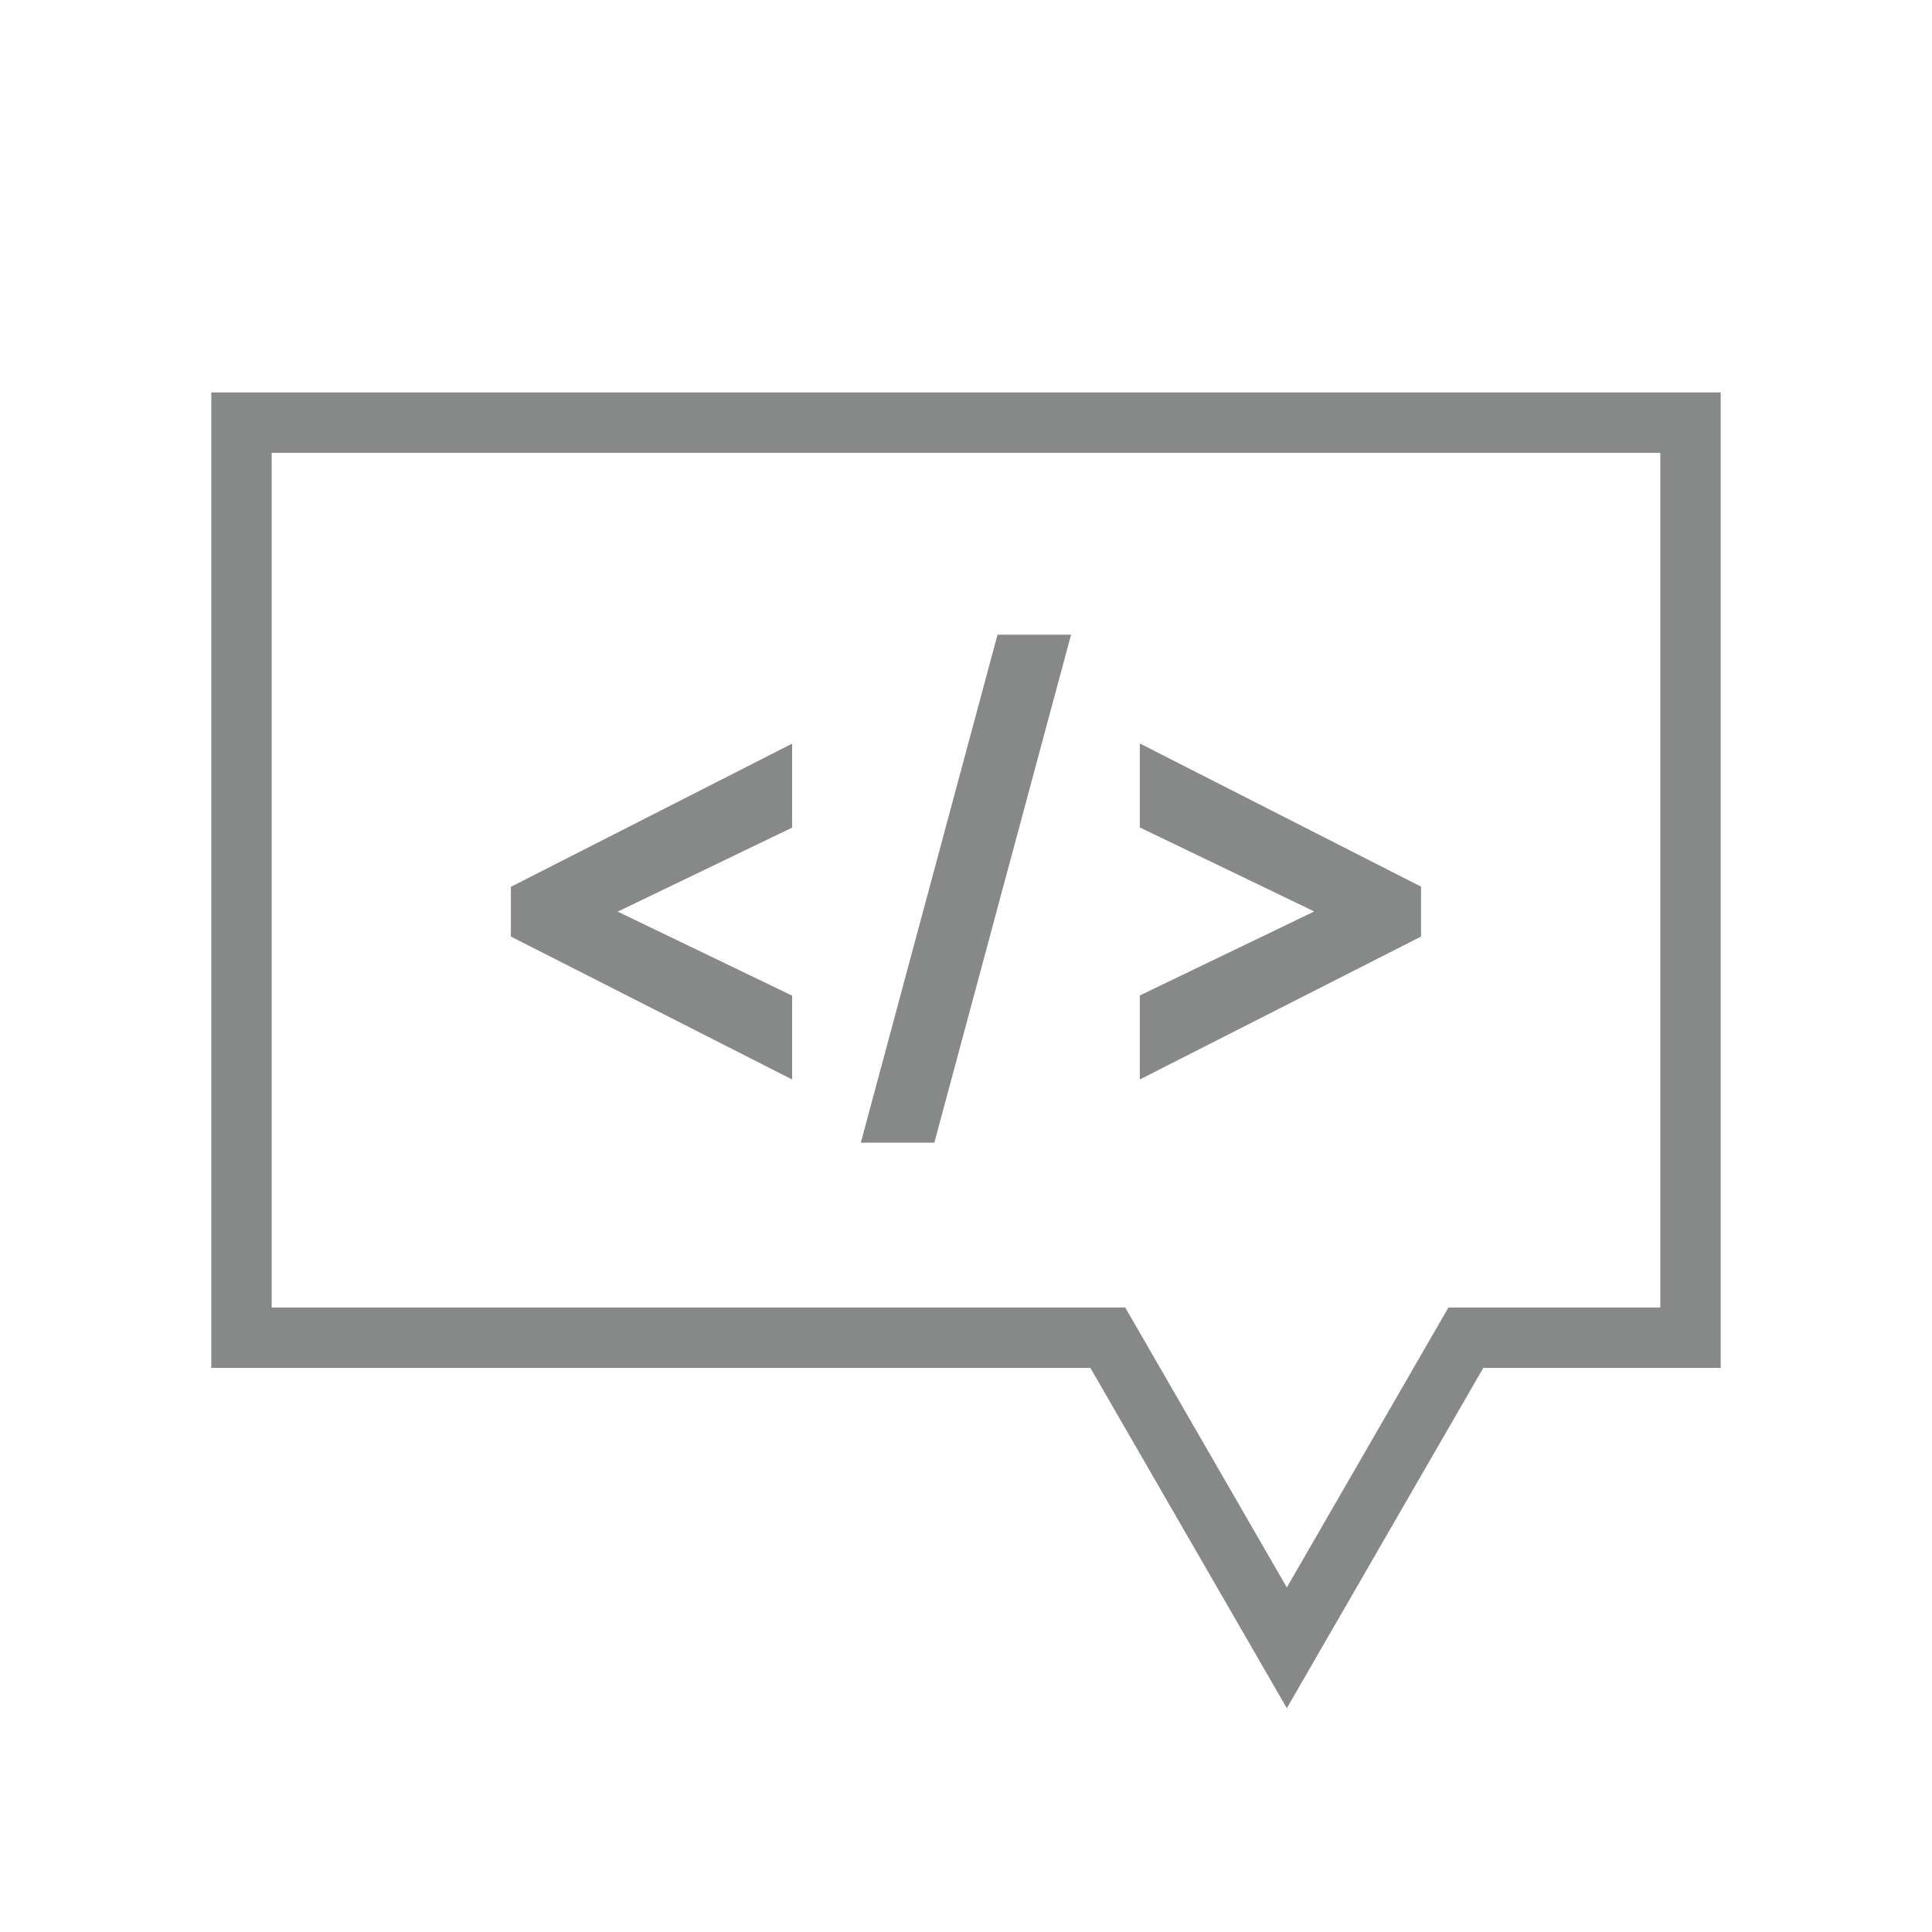 <svg id="Join-icons-cta" xmlns="http://www.w3.org/2000/svg" width="32" height="32" viewBox="0 0 32 32">
  <rect id="cell" width="32" height="32" fill="none"/>
  <g id="developer" transform="translate(-46.46 -38.334)">
    <path id="Path_146504" data-name="Path 146504" d="M50.46,45.334h24V60.491H70.739l-2.965,5.136-2.965-5.136H50.46Z" fill="none" stroke="#878888" stroke-miterlimit="10" stroke-width="1"/>
    <g id="Group_2730" data-name="Group 2730" transform="translate(55.172 49.096)">
      <path id="Path_146505" data-name="Path 146505" d="M72.655,66.787V66.27l4.158-2.117v.826l-3.189,1.536.026-.052v.129l-.026-.052,3.189,1.536V68.9Z" transform="translate(-72.655 -62.19)" fill="#878888" stroke="#878888" stroke-width="0.5"/>
      <path id="Path_146506" data-name="Path 146506" d="M85.386,60.844l-2.13,7.914h-.7l2.13-7.914Z" transform="translate(-76.684 -60.844)" fill="#878888" stroke="#878888" stroke-width="0.5"/>
      <path id="Path_146507" data-name="Path 146507" d="M94.377,66.787,90.219,68.9v-.827l3.19-1.536-.026.052v-.129l.026.052-3.19-1.536v-.826l4.158,2.117Z" transform="translate(-79.802 -62.19)" fill="#878888" stroke="#878888" stroke-width="0.5"/>
    </g>
  </g>
</svg>
